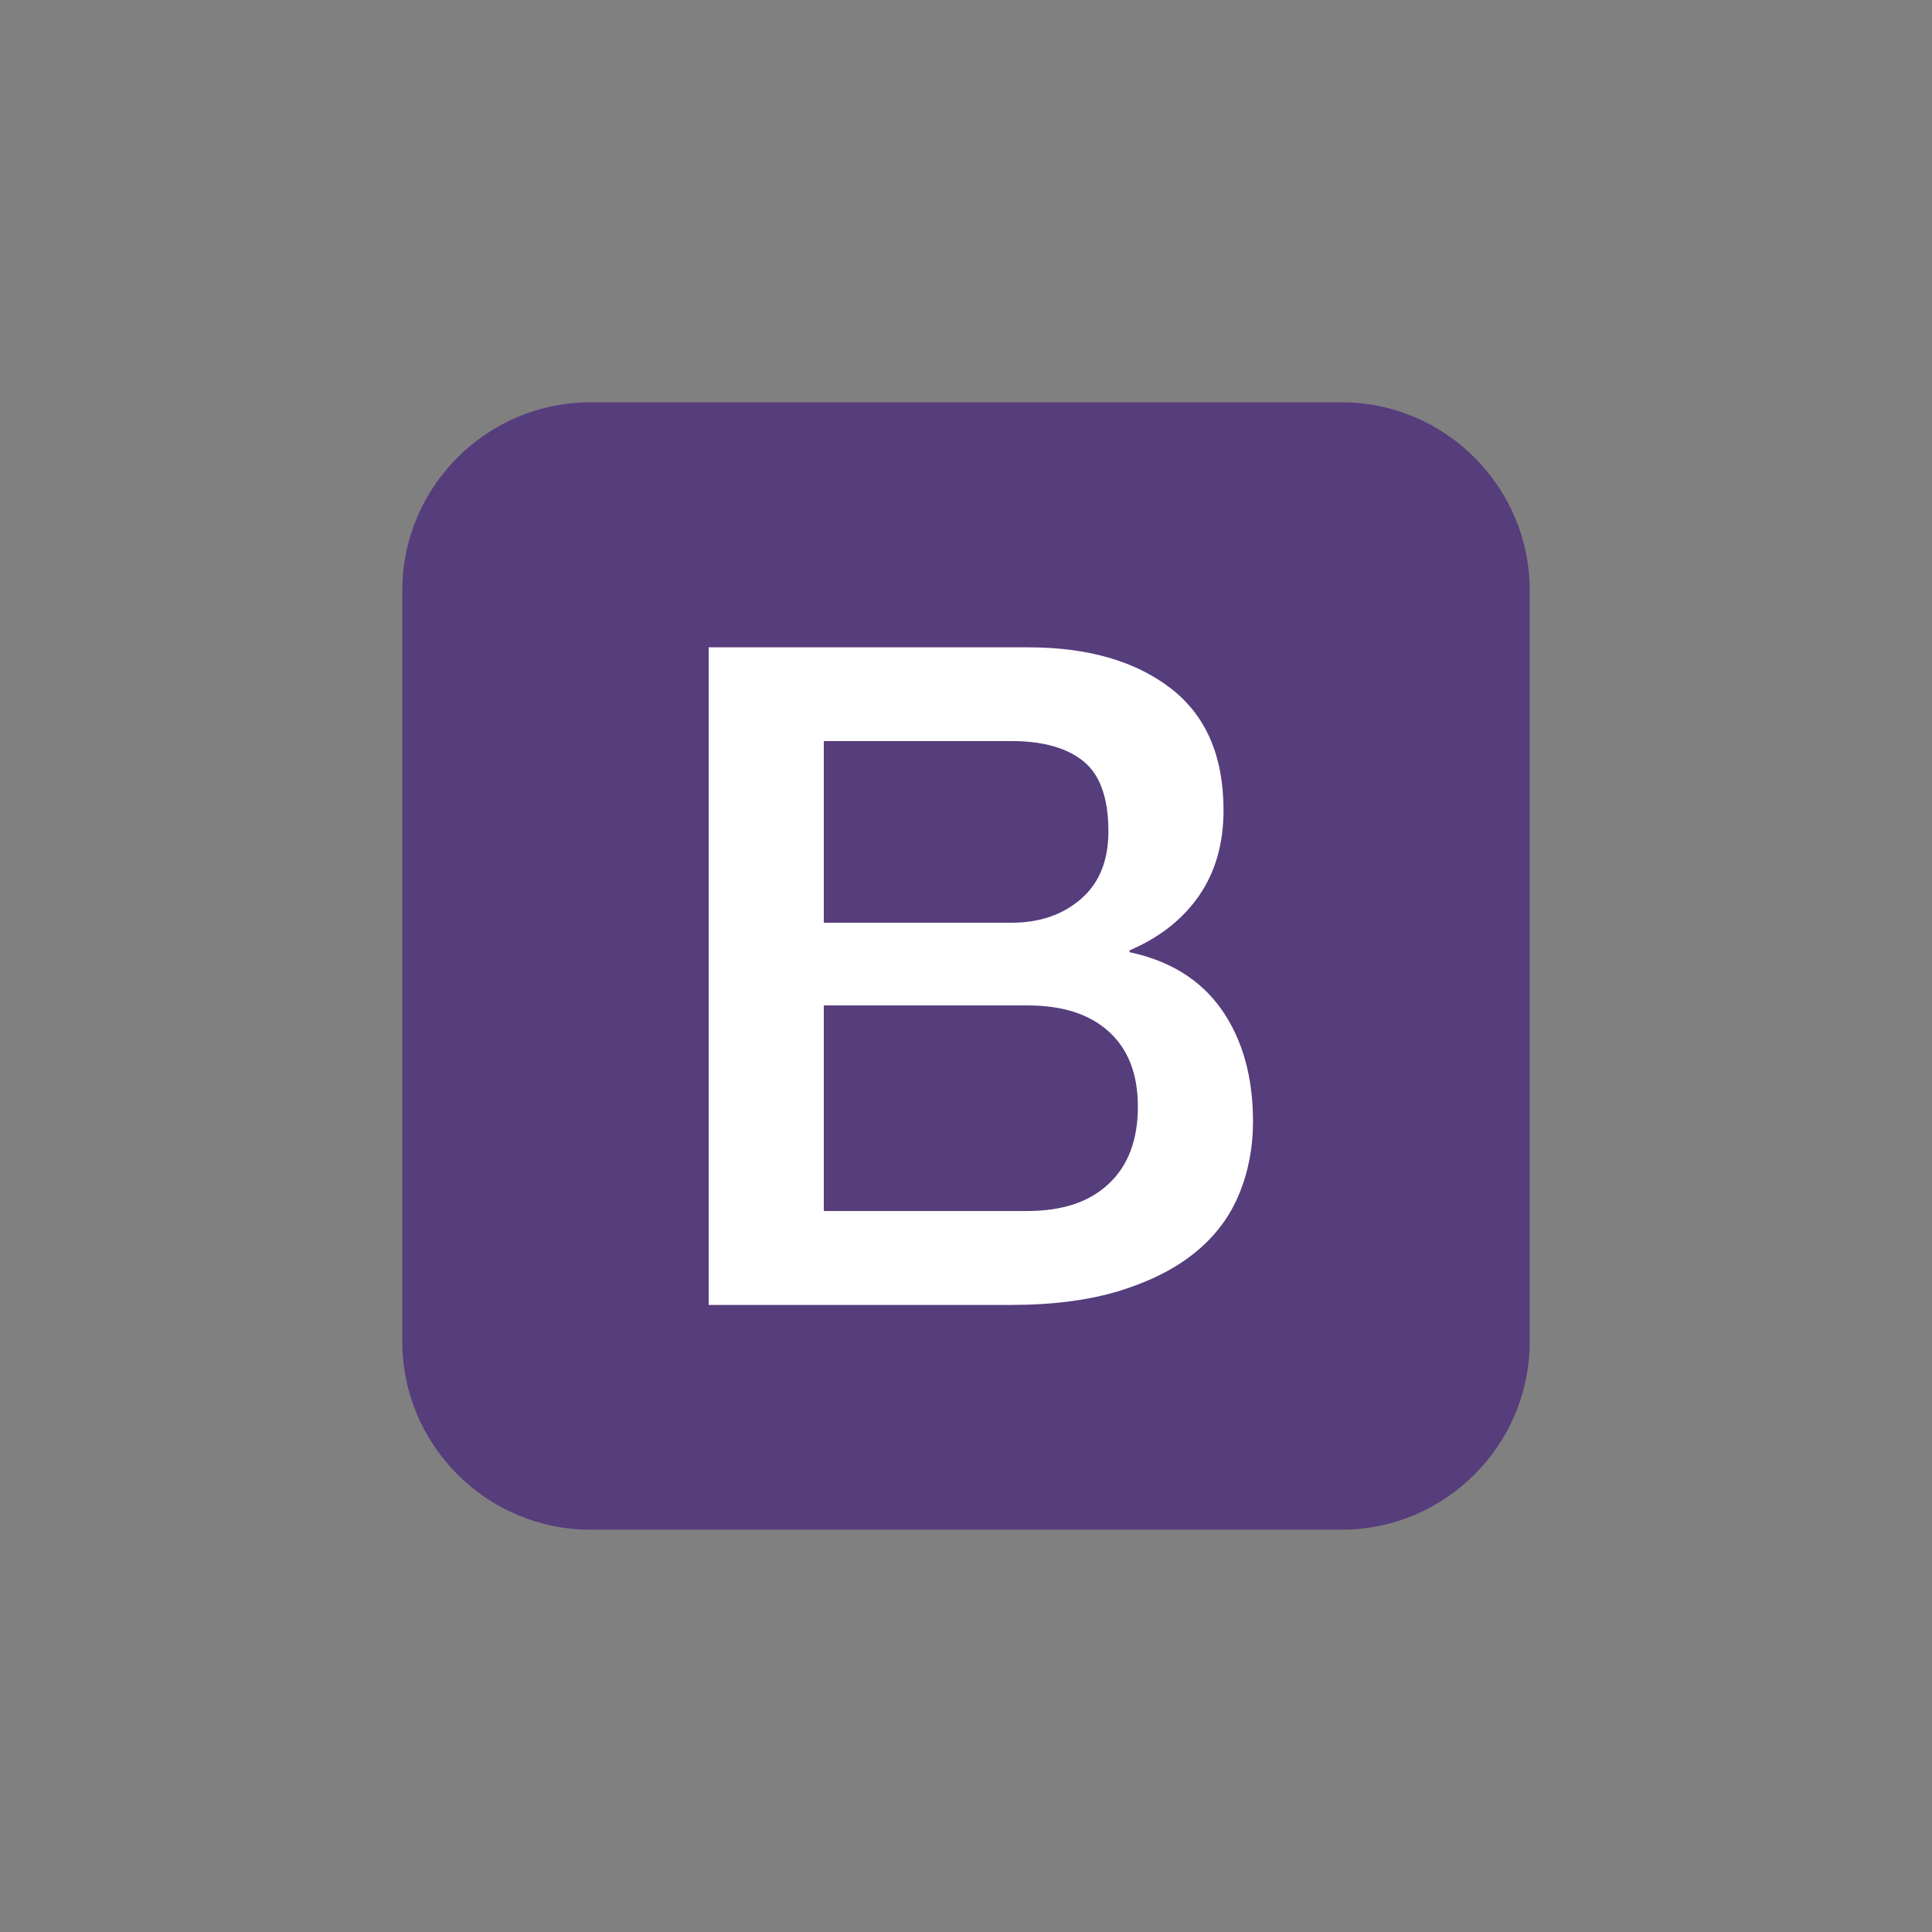 <?xml version="1.0" encoding="UTF-8" standalone="no"?><!DOCTYPE svg PUBLIC "-//W3C//DTD SVG 1.1//EN" "http://www.w3.org/Graphics/SVG/1.1/DTD/svg11.dtd"><svg width="100%" height="100%" viewBox="0 0 150 150" version="1.1" xmlns="http://www.w3.org/2000/svg" xmlns:xlink="http://www.w3.org/1999/xlink" xml:space="preserve" xmlns:serif="http://www.serif.com/" style="fill-rule:evenodd;clip-rule:evenodd;stroke-linejoin:round;stroke-miterlimit:1.414;"><rect x="0" y="0" width="150" height="150" fill="#808080" stroke="none"/><g id="solid"><path id="bg" d="M118.764,104.176c0,8.023 -6.565,14.588 -14.588,14.588l-58.352,0c-8.023,0 -14.588,-6.565 -14.588,-14.588l0,-58.352c0,-8.023 6.565,-14.588 14.588,-14.588l58.352,0c8.023,0 14.588,6.565 14.588,14.588l0,58.352Z" style="fill:#563d7c;fill-rule:nonzero;"/><path id="B" d="M55.02,50.258l24.814,0c4.577,0 8.252,1.044 11.013,3.146c2.76,2.103 4.147,5.263 4.147,9.511c0,2.574 -0.629,4.776 -1.888,6.608c-1.259,1.83 -3.06,3.26 -5.406,4.261l0,0.144c3.147,0.671 5.535,2.159 7.151,4.462c1.616,2.317 2.432,5.205 2.432,8.695c0,2.003 -0.358,3.876 -1.073,5.606c-0.715,1.745 -1.831,3.247 -3.361,4.505c-1.53,1.259 -3.475,2.26 -5.864,3.004c-2.388,0.744 -5.22,1.115 -8.509,1.115l-23.456,0l0,-51.057Zm8.939,21.381l14.588,0c2.145,0 3.933,-0.6 5.363,-1.83c1.431,-1.231 2.146,-2.975 2.146,-5.263c0,-2.575 -0.645,-4.392 -1.931,-5.436c-1.288,-1.043 -3.147,-1.573 -5.578,-1.573l-14.588,0l0,14.102Zm0,22.383l15.803,0c2.718,0 4.835,-0.702 6.322,-2.117c1.502,-1.402 2.26,-3.404 2.26,-5.978c0,-2.531 -0.744,-4.462 -2.26,-5.836c-1.516,-1.373 -3.604,-2.03 -6.322,-2.03l-15.803,0l0,15.961Z" style="fill:#fff;fill-rule:nonzero;"/></g></svg>